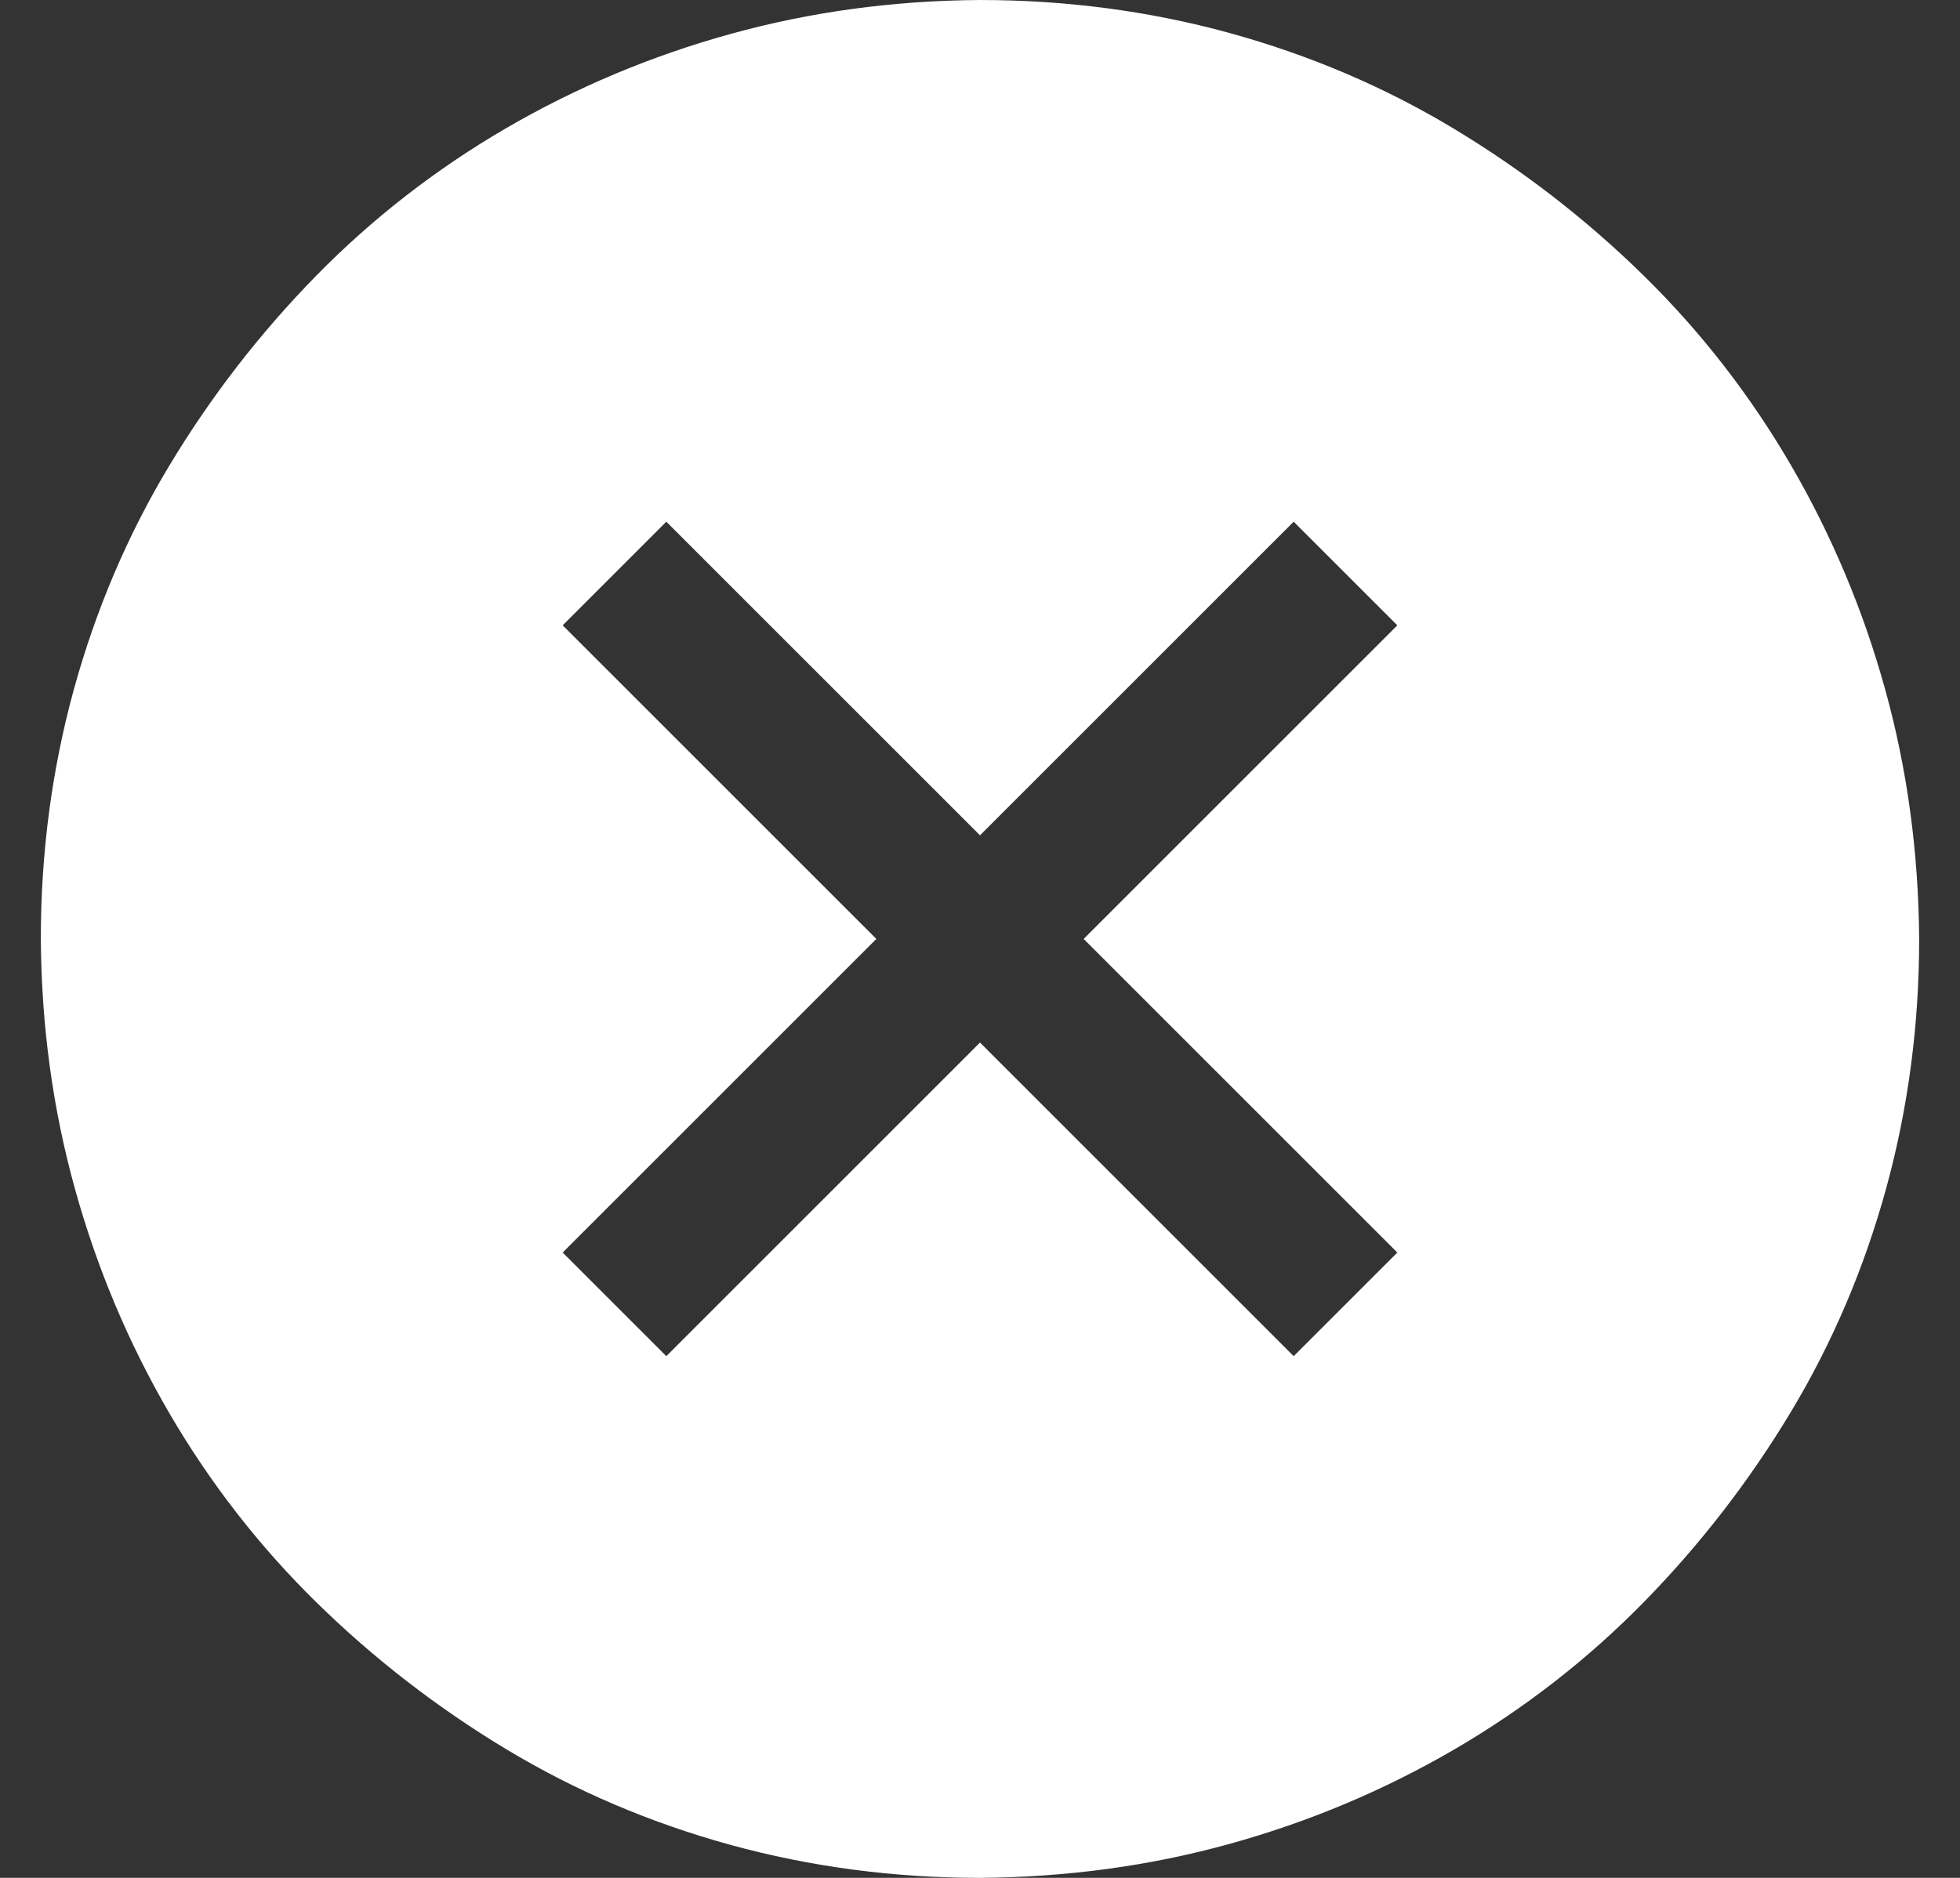 <svg width="24" height="23" viewBox="0 0 24 23" fill="none" xmlns="http://www.w3.org/2000/svg">
<rect x="0" y="0" width="24" height="23" fill="#333333" stroke="none"/>
<path d="M12 0C13.056 0 14.074 0.135 15.055 0.404C16.035 0.674 16.949 1.063 17.795 1.572C18.641 2.081 19.416 2.68 20.12 3.369C20.823 4.058 21.426 4.833 21.928 5.694C22.429 6.555 22.815 7.472 23.084 8.445C23.354 9.419 23.492 10.437 23.5 11.5C23.5 12.556 23.365 13.574 23.096 14.555C22.826 15.536 22.437 16.449 21.928 17.295C21.419 18.141 20.82 18.916 20.131 19.62C19.442 20.323 18.667 20.926 17.806 21.428C16.945 21.929 16.028 22.315 15.055 22.584C14.081 22.854 13.063 22.992 12 23C10.944 23 9.926 22.865 8.945 22.596C7.965 22.326 7.051 21.937 6.205 21.428C5.359 20.919 4.584 20.32 3.88 19.631C3.177 18.942 2.574 18.167 2.072 17.306C1.571 16.445 1.185 15.528 0.916 14.555C0.646 13.581 0.507 12.563 0.5 11.5C0.5 10.444 0.635 9.426 0.904 8.445C1.174 7.465 1.563 6.551 2.072 5.705C2.581 4.859 3.18 4.084 3.869 3.38C4.558 2.677 5.333 2.074 6.194 1.572C7.055 1.071 7.972 0.685 8.945 0.416C9.919 0.146 10.937 0.007 12 0ZM13.269 11.5L17.11 7.659L15.841 6.39L12 10.231L8.159 6.39L6.89 7.659L10.731 11.5L6.89 15.341L8.159 16.61L12 12.769L15.841 16.61L17.11 15.341L13.269 11.5Z" fill="white"/>
</svg>
